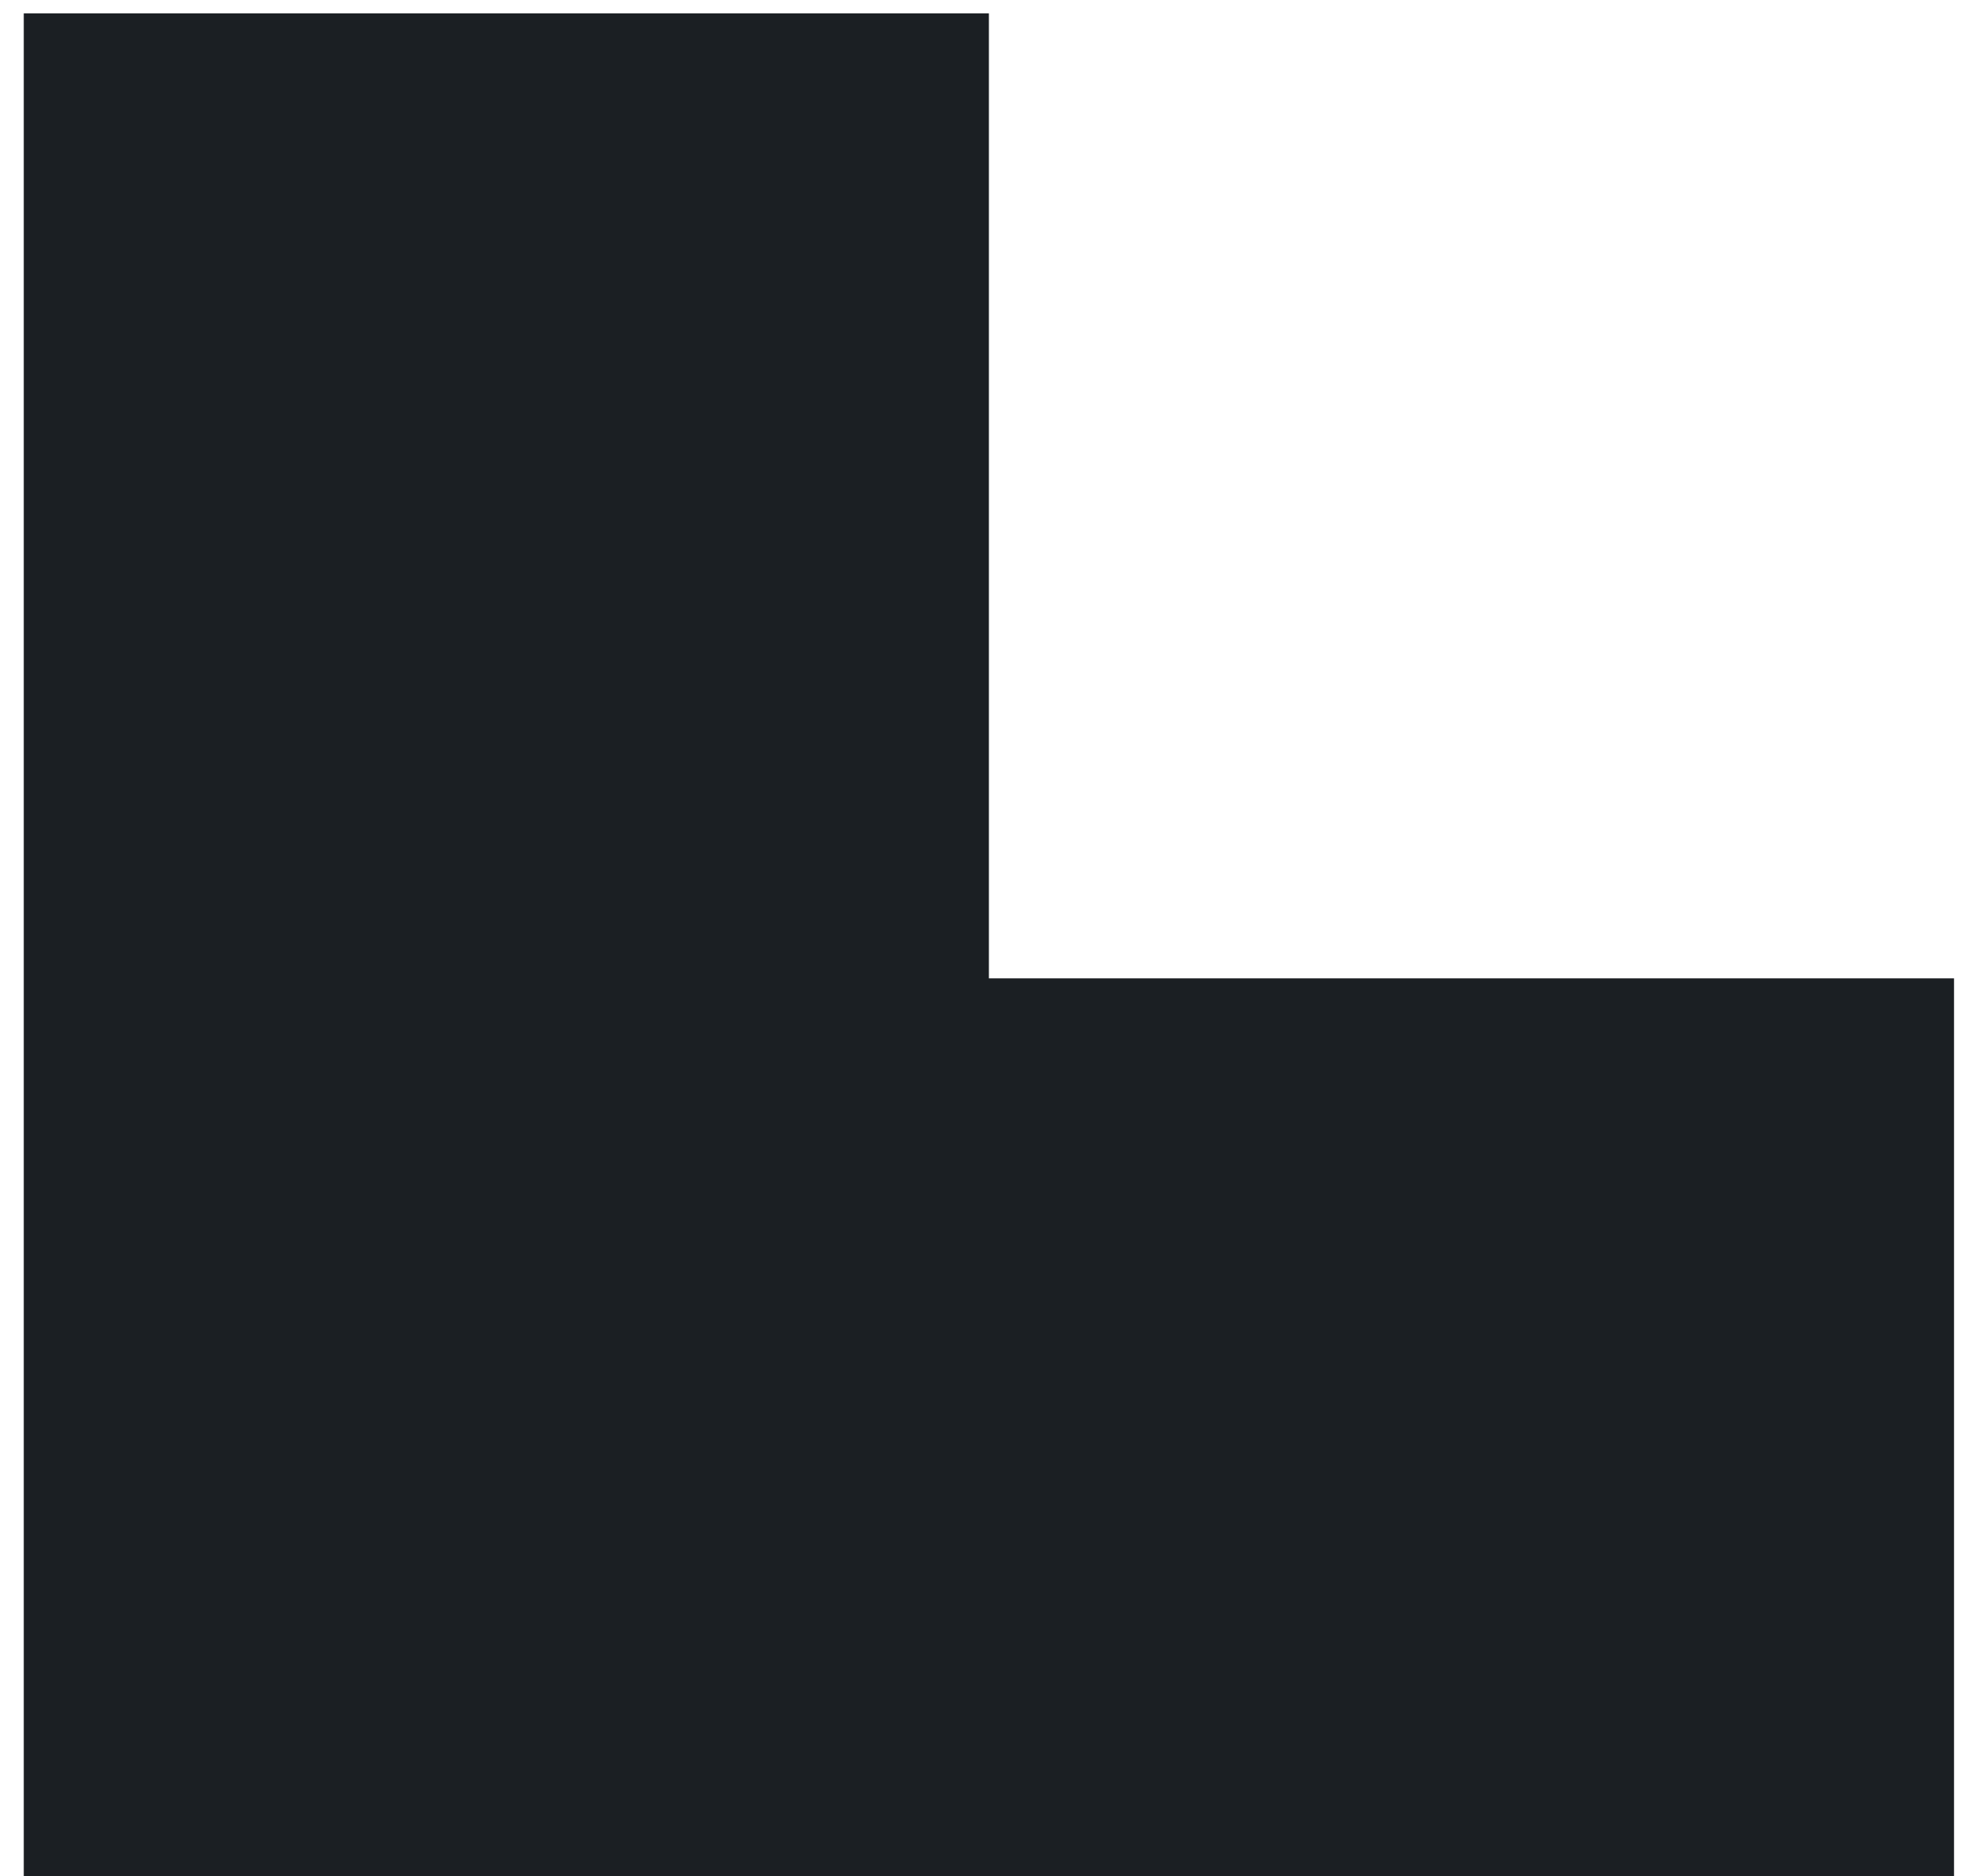 <svg preserveAspectRatio="none" width="66" height="63" viewBox="0 0 66 63" fill="none" xmlns="http://www.w3.org/2000/svg">
<path vector-effect="non-scaling-stroke" d="M33.198 32.85V0.45H30.498H0.798V32.85V65.25H33.198H65.598V32.85H33.198Z" fill="#1B1F23"/>
</svg>
